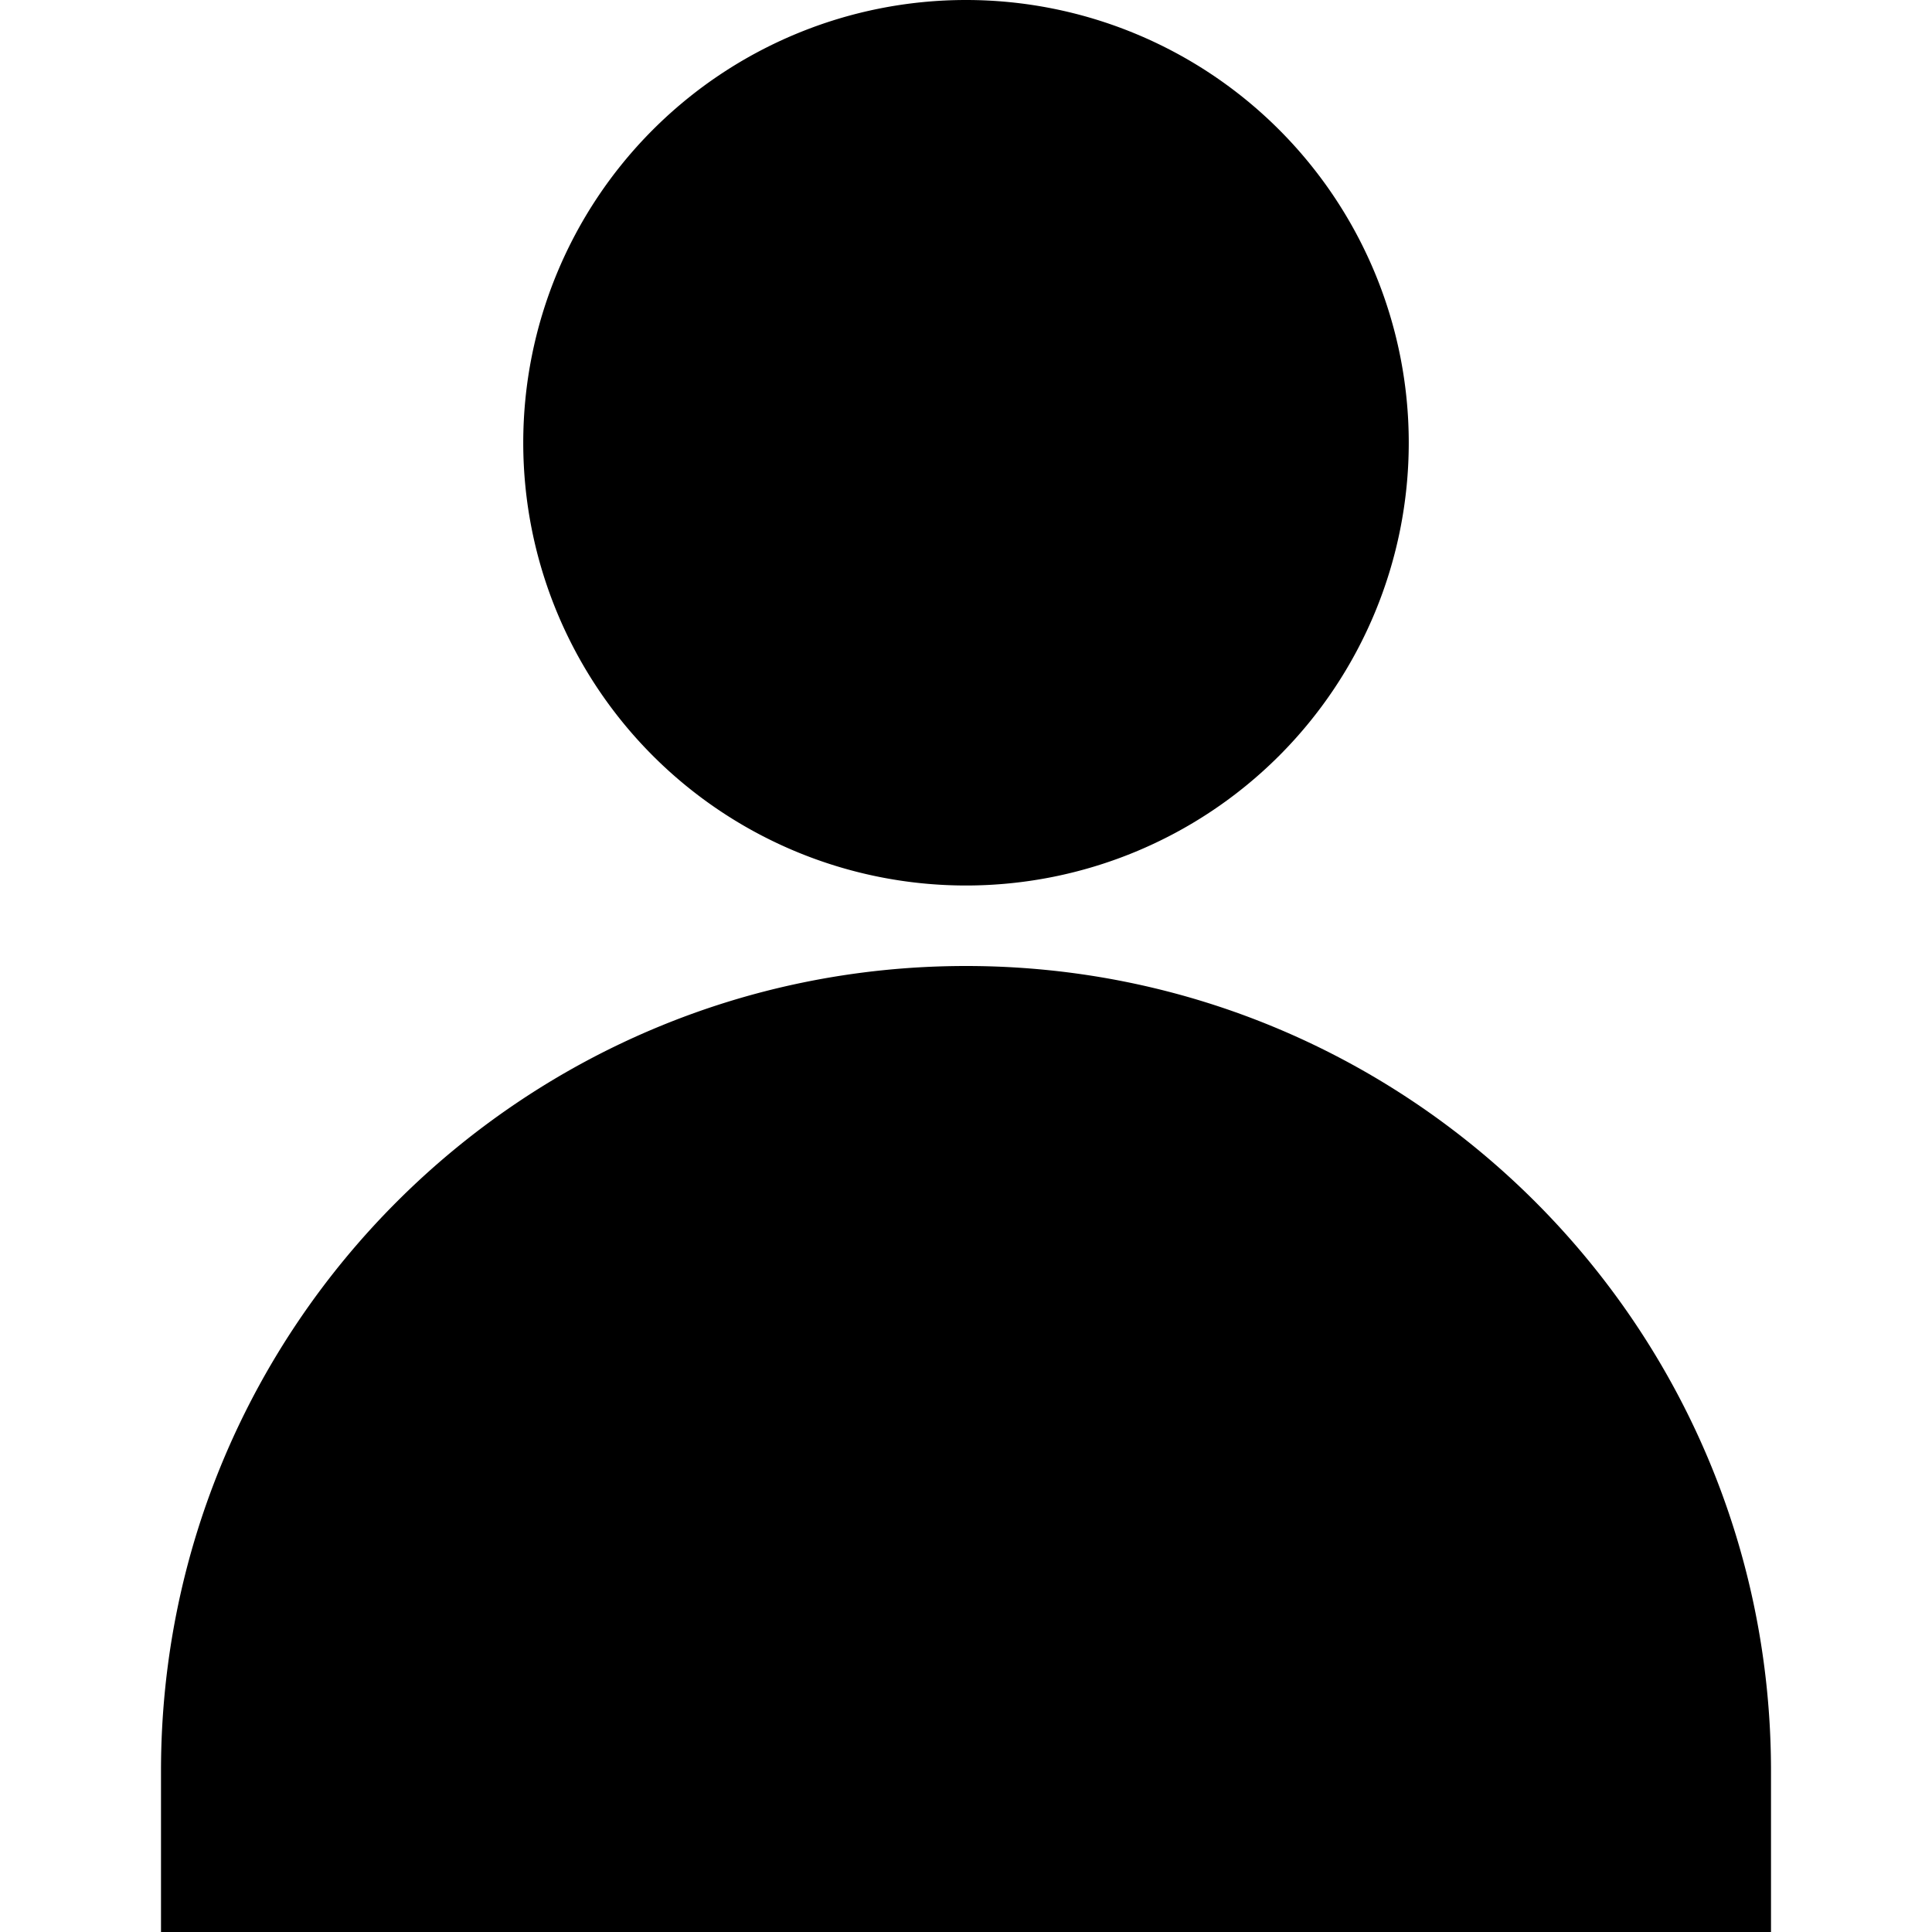 <svg class="gUZ ztu" height="24" width="24" viewBox="0 0 24 24" aria-label="Hồ sơ của tôi" role="img"><path d="M12 12c5.523 0 10 4.477 10 10v2H2v-2c0-5.523 4.477-10 10-10zm0-1a5.5 5.5 0 1 1 0-11 5.5 5.5 0 1 1 0 11z"></path></svg>